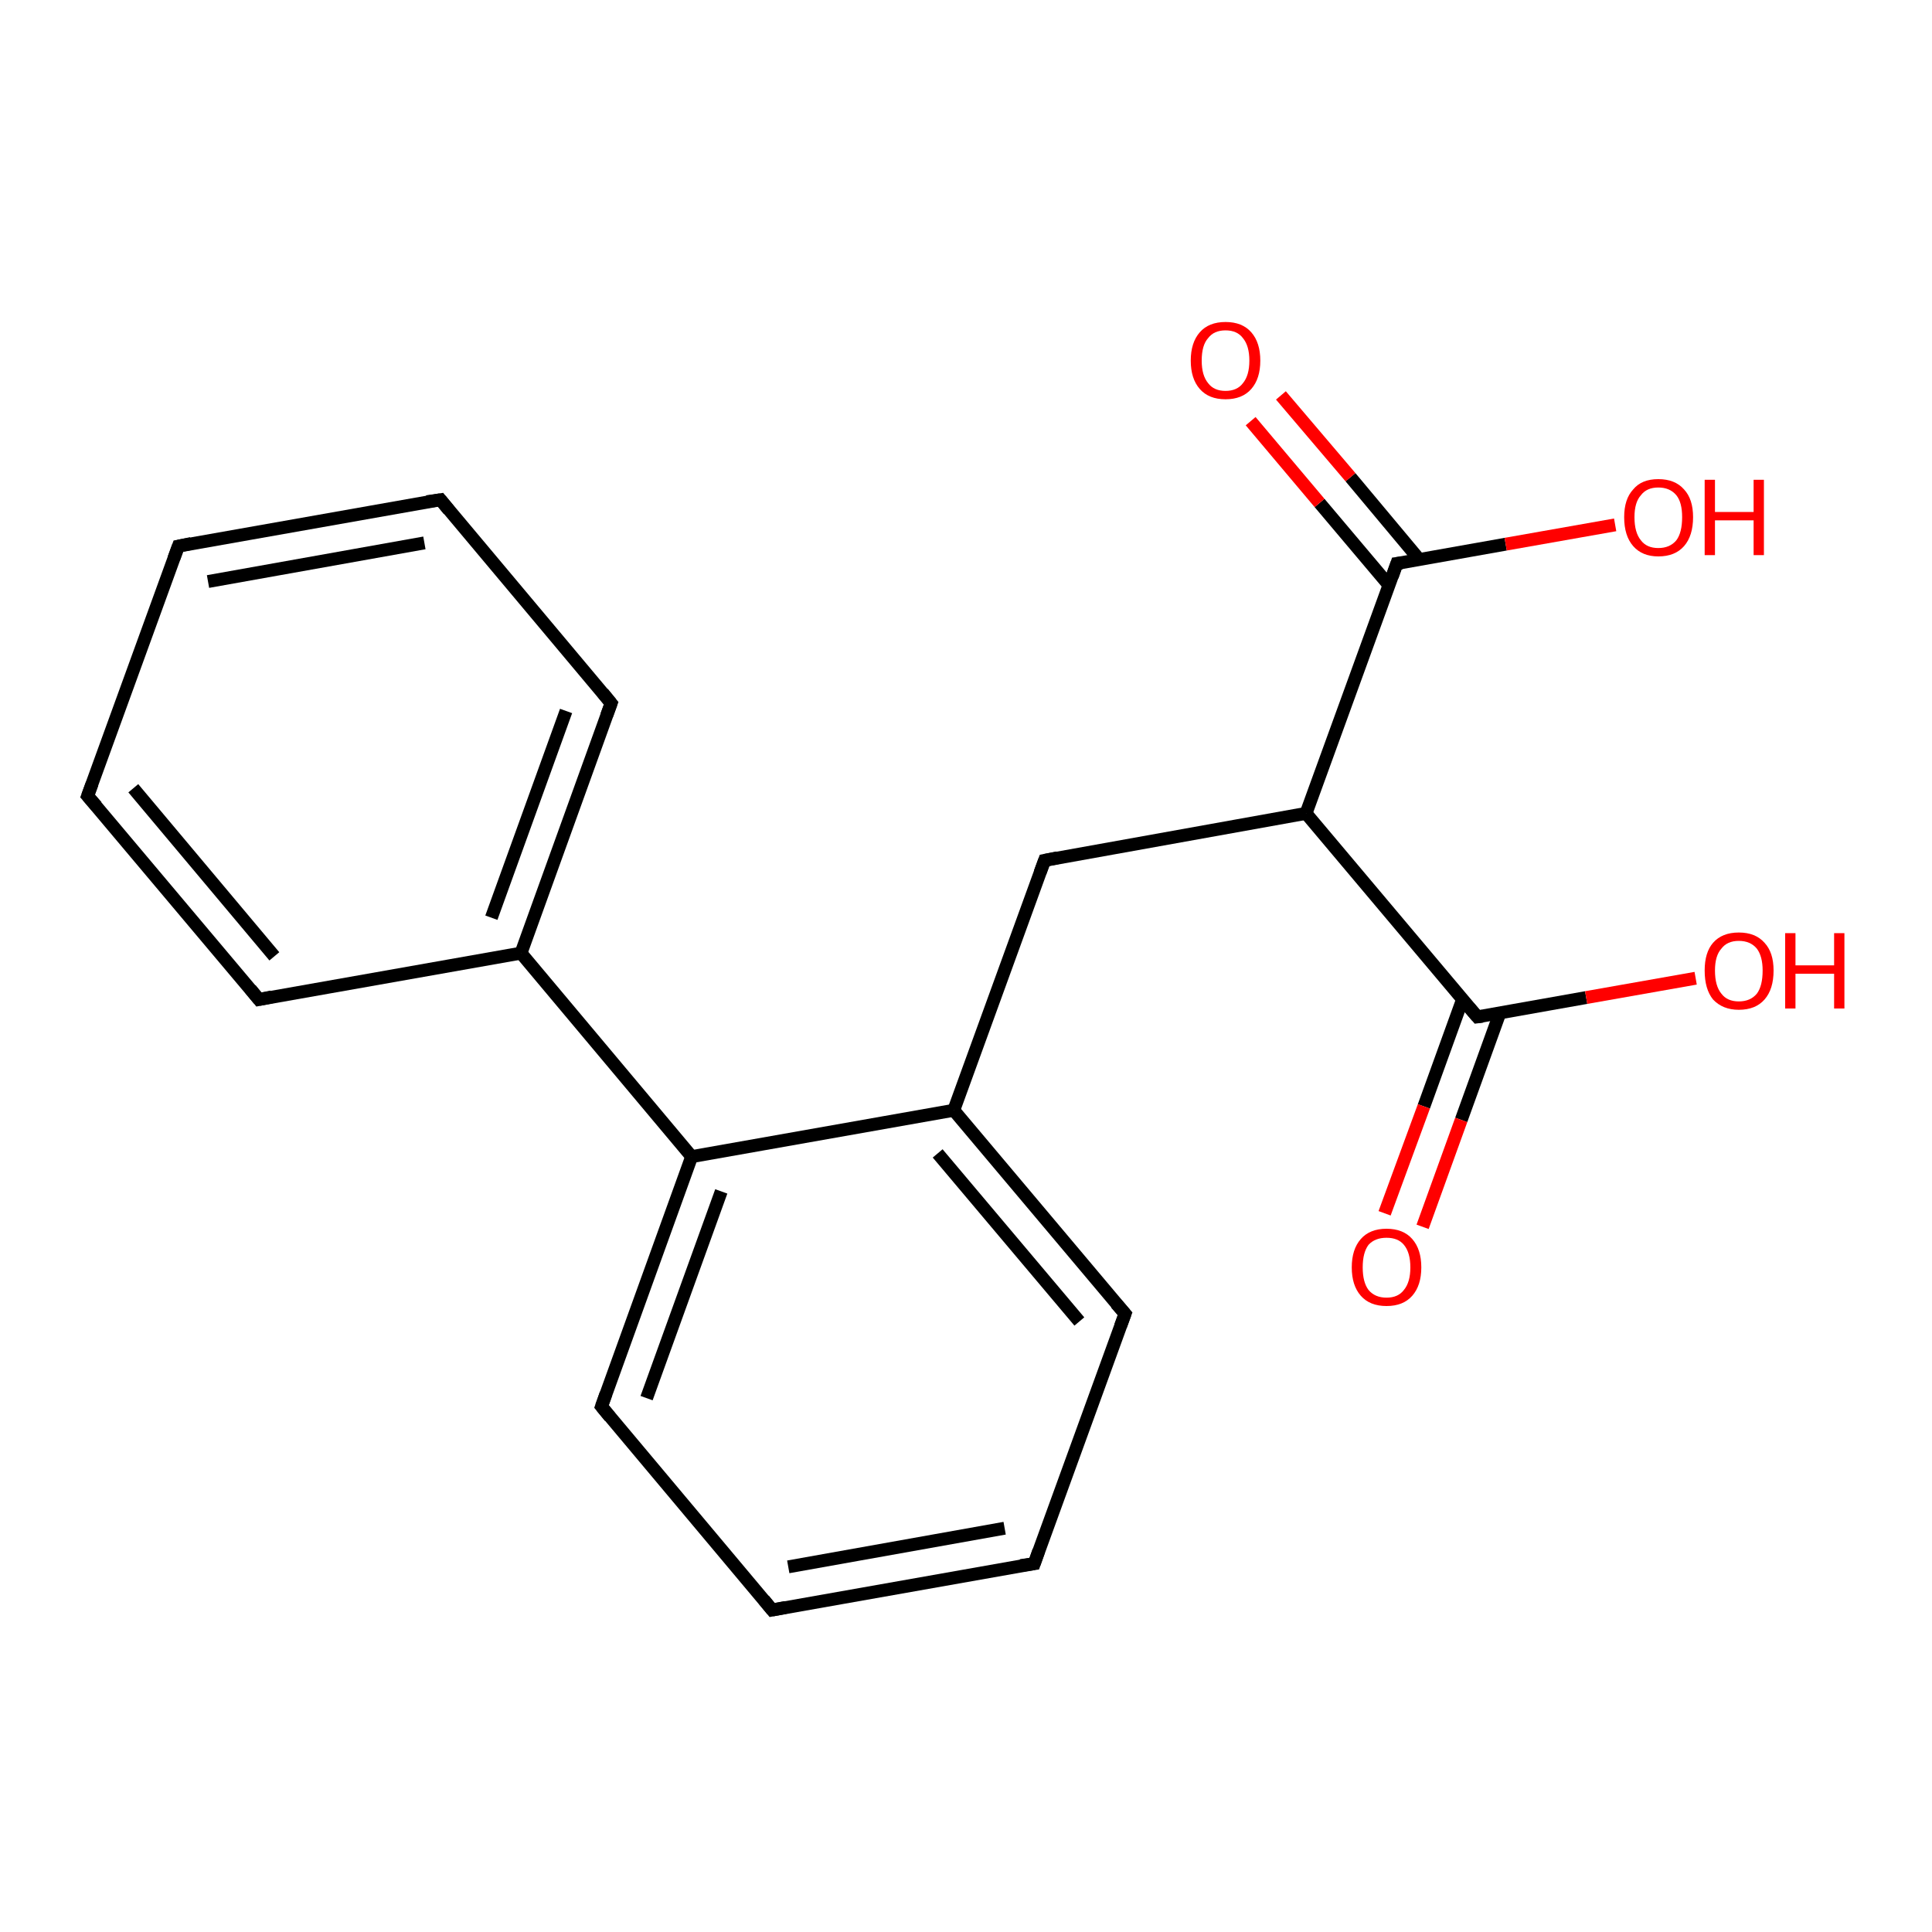 <?xml version='1.0' encoding='iso-8859-1'?>
<svg version='1.1' baseProfile='full'
              xmlns='http://www.w3.org/2000/svg'
                      xmlns:rdkit='http://www.rdkit.org/xml'
                      xmlns:xlink='http://www.w3.org/1999/xlink'
                  xml:space='preserve'
width='300px' height='300px' viewBox='0 0 300 300'>
<!-- END OF HEADER -->
<rect style='opacity:1.0;fill:#FFFFFF;stroke:none' width='300.0' height='300.0' x='0.0' y='0.0'> </rect>
<path class='bond-0 atom-0 atom-1' d='M 160.6,242.8 L 119.9,250.0' style='fill:none;fill-rule:evenodd;stroke:#000000;stroke-width:2.0px;stroke-linecap:butt;stroke-linejoin:miter;stroke-opacity:1' />
<path class='bond-0 atom-0 atom-1' d='M 156.0,237.3 L 122.4,243.3' style='fill:none;fill-rule:evenodd;stroke:#000000;stroke-width:2.0px;stroke-linecap:butt;stroke-linejoin:miter;stroke-opacity:1' />
<path class='bond-1 atom-1 atom-2' d='M 119.9,250.0 L 93.4,218.4' style='fill:none;fill-rule:evenodd;stroke:#000000;stroke-width:2.0px;stroke-linecap:butt;stroke-linejoin:miter;stroke-opacity:1' />
<path class='bond-2 atom-2 atom-3' d='M 93.4,218.4 L 107.4,179.6' style='fill:none;fill-rule:evenodd;stroke:#000000;stroke-width:2.0px;stroke-linecap:butt;stroke-linejoin:miter;stroke-opacity:1' />
<path class='bond-2 atom-2 atom-3' d='M 100.4,217.1 L 112.0,185.0' style='fill:none;fill-rule:evenodd;stroke:#000000;stroke-width:2.0px;stroke-linecap:butt;stroke-linejoin:miter;stroke-opacity:1' />
<path class='bond-3 atom-3 atom-4' d='M 107.4,179.6 L 80.9,148.0' style='fill:none;fill-rule:evenodd;stroke:#000000;stroke-width:2.0px;stroke-linecap:butt;stroke-linejoin:miter;stroke-opacity:1' />
<path class='bond-4 atom-4 atom-5' d='M 80.9,148.0 L 94.9,109.2' style='fill:none;fill-rule:evenodd;stroke:#000000;stroke-width:2.0px;stroke-linecap:butt;stroke-linejoin:miter;stroke-opacity:1' />
<path class='bond-4 atom-4 atom-5' d='M 76.3,142.5 L 87.9,110.4' style='fill:none;fill-rule:evenodd;stroke:#000000;stroke-width:2.0px;stroke-linecap:butt;stroke-linejoin:miter;stroke-opacity:1' />
<path class='bond-5 atom-5 atom-6' d='M 94.9,109.2 L 68.4,77.6' style='fill:none;fill-rule:evenodd;stroke:#000000;stroke-width:2.0px;stroke-linecap:butt;stroke-linejoin:miter;stroke-opacity:1' />
<path class='bond-6 atom-6 atom-7' d='M 68.4,77.6 L 27.7,84.8' style='fill:none;fill-rule:evenodd;stroke:#000000;stroke-width:2.0px;stroke-linecap:butt;stroke-linejoin:miter;stroke-opacity:1' />
<path class='bond-6 atom-6 atom-7' d='M 65.9,84.3 L 32.3,90.3' style='fill:none;fill-rule:evenodd;stroke:#000000;stroke-width:2.0px;stroke-linecap:butt;stroke-linejoin:miter;stroke-opacity:1' />
<path class='bond-7 atom-7 atom-8' d='M 27.7,84.8 L 13.6,123.6' style='fill:none;fill-rule:evenodd;stroke:#000000;stroke-width:2.0px;stroke-linecap:butt;stroke-linejoin:miter;stroke-opacity:1' />
<path class='bond-8 atom-8 atom-9' d='M 13.6,123.6 L 40.2,155.2' style='fill:none;fill-rule:evenodd;stroke:#000000;stroke-width:2.0px;stroke-linecap:butt;stroke-linejoin:miter;stroke-opacity:1' />
<path class='bond-8 atom-8 atom-9' d='M 20.7,122.4 L 42.6,148.5' style='fill:none;fill-rule:evenodd;stroke:#000000;stroke-width:2.0px;stroke-linecap:butt;stroke-linejoin:miter;stroke-opacity:1' />
<path class='bond-9 atom-3 atom-10' d='M 107.4,179.6 L 148.1,172.4' style='fill:none;fill-rule:evenodd;stroke:#000000;stroke-width:2.0px;stroke-linecap:butt;stroke-linejoin:miter;stroke-opacity:1' />
<path class='bond-10 atom-10 atom-11' d='M 148.1,172.4 L 162.2,133.6' style='fill:none;fill-rule:evenodd;stroke:#000000;stroke-width:2.0px;stroke-linecap:butt;stroke-linejoin:miter;stroke-opacity:1' />
<path class='bond-11 atom-11 atom-12' d='M 162.2,133.6 L 202.8,126.3' style='fill:none;fill-rule:evenodd;stroke:#000000;stroke-width:2.0px;stroke-linecap:butt;stroke-linejoin:miter;stroke-opacity:1' />
<path class='bond-12 atom-12 atom-13' d='M 202.8,126.3 L 216.9,87.5' style='fill:none;fill-rule:evenodd;stroke:#000000;stroke-width:2.0px;stroke-linecap:butt;stroke-linejoin:miter;stroke-opacity:1' />
<path class='bond-13 atom-13 atom-14' d='M 216.9,87.5 L 233.8,84.5' style='fill:none;fill-rule:evenodd;stroke:#000000;stroke-width:2.0px;stroke-linecap:butt;stroke-linejoin:miter;stroke-opacity:1' />
<path class='bond-13 atom-13 atom-14' d='M 233.8,84.5 L 250.8,81.5' style='fill:none;fill-rule:evenodd;stroke:#FF0000;stroke-width:2.0px;stroke-linecap:butt;stroke-linejoin:miter;stroke-opacity:1' />
<path class='bond-14 atom-13 atom-15' d='M 220.4,86.9 L 209.7,74.1' style='fill:none;fill-rule:evenodd;stroke:#000000;stroke-width:2.0px;stroke-linecap:butt;stroke-linejoin:miter;stroke-opacity:1' />
<path class='bond-14 atom-13 atom-15' d='M 209.7,74.1 L 198.9,61.4' style='fill:none;fill-rule:evenodd;stroke:#FF0000;stroke-width:2.0px;stroke-linecap:butt;stroke-linejoin:miter;stroke-opacity:1' />
<path class='bond-14 atom-13 atom-15' d='M 215.7,90.9 L 204.9,78.1' style='fill:none;fill-rule:evenodd;stroke:#000000;stroke-width:2.0px;stroke-linecap:butt;stroke-linejoin:miter;stroke-opacity:1' />
<path class='bond-14 atom-13 atom-15' d='M 204.9,78.1 L 194.2,65.4' style='fill:none;fill-rule:evenodd;stroke:#FF0000;stroke-width:2.0px;stroke-linecap:butt;stroke-linejoin:miter;stroke-opacity:1' />
<path class='bond-15 atom-12 atom-16' d='M 202.8,126.3 L 229.4,157.9' style='fill:none;fill-rule:evenodd;stroke:#000000;stroke-width:2.0px;stroke-linecap:butt;stroke-linejoin:miter;stroke-opacity:1' />
<path class='bond-16 atom-16 atom-17' d='M 229.4,157.9 L 246.3,154.9' style='fill:none;fill-rule:evenodd;stroke:#000000;stroke-width:2.0px;stroke-linecap:butt;stroke-linejoin:miter;stroke-opacity:1' />
<path class='bond-16 atom-16 atom-17' d='M 246.3,154.9 L 263.3,151.9' style='fill:none;fill-rule:evenodd;stroke:#FF0000;stroke-width:2.0px;stroke-linecap:butt;stroke-linejoin:miter;stroke-opacity:1' />
<path class='bond-17 atom-16 atom-18' d='M 227.1,155.2 L 221.1,171.8' style='fill:none;fill-rule:evenodd;stroke:#000000;stroke-width:2.0px;stroke-linecap:butt;stroke-linejoin:miter;stroke-opacity:1' />
<path class='bond-17 atom-16 atom-18' d='M 221.1,171.8 L 215.0,188.4' style='fill:none;fill-rule:evenodd;stroke:#FF0000;stroke-width:2.0px;stroke-linecap:butt;stroke-linejoin:miter;stroke-opacity:1' />
<path class='bond-17 atom-16 atom-18' d='M 232.9,157.3 L 226.9,173.9' style='fill:none;fill-rule:evenodd;stroke:#000000;stroke-width:2.0px;stroke-linecap:butt;stroke-linejoin:miter;stroke-opacity:1' />
<path class='bond-17 atom-16 atom-18' d='M 226.9,173.9 L 220.9,190.5' style='fill:none;fill-rule:evenodd;stroke:#FF0000;stroke-width:2.0px;stroke-linecap:butt;stroke-linejoin:miter;stroke-opacity:1' />
<path class='bond-18 atom-10 atom-19' d='M 148.1,172.4 L 174.7,204.0' style='fill:none;fill-rule:evenodd;stroke:#000000;stroke-width:2.0px;stroke-linecap:butt;stroke-linejoin:miter;stroke-opacity:1' />
<path class='bond-18 atom-10 atom-19' d='M 145.6,179.1 L 167.6,205.2' style='fill:none;fill-rule:evenodd;stroke:#000000;stroke-width:2.0px;stroke-linecap:butt;stroke-linejoin:miter;stroke-opacity:1' />
<path class='bond-19 atom-9 atom-4' d='M 40.2,155.2 L 80.9,148.0' style='fill:none;fill-rule:evenodd;stroke:#000000;stroke-width:2.0px;stroke-linecap:butt;stroke-linejoin:miter;stroke-opacity:1' />
<path class='bond-20 atom-19 atom-0' d='M 174.7,204.0 L 160.6,242.8' style='fill:none;fill-rule:evenodd;stroke:#000000;stroke-width:2.0px;stroke-linecap:butt;stroke-linejoin:miter;stroke-opacity:1' />
<path d='M 158.5,243.1 L 160.6,242.8 L 161.3,240.8' style='fill:none;stroke:#000000;stroke-width:2.0px;stroke-linecap:butt;stroke-linejoin:miter;stroke-opacity:1;' />
<path d='M 122.0,249.6 L 119.9,250.0 L 118.6,248.4' style='fill:none;stroke:#000000;stroke-width:2.0px;stroke-linecap:butt;stroke-linejoin:miter;stroke-opacity:1;' />
<path d='M 94.7,220.0 L 93.4,218.4 L 94.1,216.4' style='fill:none;stroke:#000000;stroke-width:2.0px;stroke-linecap:butt;stroke-linejoin:miter;stroke-opacity:1;' />
<path d='M 94.2,111.1 L 94.9,109.2 L 93.6,107.6' style='fill:none;stroke:#000000;stroke-width:2.0px;stroke-linecap:butt;stroke-linejoin:miter;stroke-opacity:1;' />
<path d='M 69.7,79.2 L 68.4,77.6 L 66.3,77.9' style='fill:none;stroke:#000000;stroke-width:2.0px;stroke-linecap:butt;stroke-linejoin:miter;stroke-opacity:1;' />
<path d='M 29.7,84.4 L 27.7,84.8 L 27.0,86.7' style='fill:none;stroke:#000000;stroke-width:2.0px;stroke-linecap:butt;stroke-linejoin:miter;stroke-opacity:1;' />
<path d='M 14.3,121.7 L 13.6,123.6 L 15.0,125.2' style='fill:none;stroke:#000000;stroke-width:2.0px;stroke-linecap:butt;stroke-linejoin:miter;stroke-opacity:1;' />
<path d='M 38.9,153.6 L 40.2,155.2 L 42.2,154.8' style='fill:none;stroke:#000000;stroke-width:2.0px;stroke-linecap:butt;stroke-linejoin:miter;stroke-opacity:1;' />
<path d='M 161.5,135.5 L 162.2,133.6 L 164.2,133.2' style='fill:none;stroke:#000000;stroke-width:2.0px;stroke-linecap:butt;stroke-linejoin:miter;stroke-opacity:1;' />
<path d='M 216.2,89.5 L 216.9,87.5 L 217.7,87.4' style='fill:none;stroke:#000000;stroke-width:2.0px;stroke-linecap:butt;stroke-linejoin:miter;stroke-opacity:1;' />
<path d='M 228.1,156.4 L 229.4,157.9 L 230.2,157.8' style='fill:none;stroke:#000000;stroke-width:2.0px;stroke-linecap:butt;stroke-linejoin:miter;stroke-opacity:1;' />
<path d='M 173.3,202.4 L 174.7,204.0 L 174.0,205.9' style='fill:none;stroke:#000000;stroke-width:2.0px;stroke-linecap:butt;stroke-linejoin:miter;stroke-opacity:1;' />
<path class='atom-14' d='M 252.2 80.3
Q 252.2 77.5, 253.6 76.0
Q 254.9 74.4, 257.5 74.4
Q 260.1 74.4, 261.5 76.0
Q 262.9 77.5, 262.9 80.3
Q 262.9 83.2, 261.5 84.8
Q 260.1 86.4, 257.5 86.4
Q 255.0 86.4, 253.6 84.8
Q 252.2 83.2, 252.2 80.3
M 257.5 85.1
Q 259.3 85.1, 260.3 83.9
Q 261.2 82.7, 261.2 80.3
Q 261.2 78.0, 260.3 76.9
Q 259.3 75.7, 257.5 75.7
Q 255.7 75.7, 254.8 76.9
Q 253.8 78.0, 253.8 80.3
Q 253.8 82.7, 254.8 83.9
Q 255.7 85.1, 257.5 85.1
' fill='#FF0000'/>
<path class='atom-14' d='M 264.7 74.5
L 266.3 74.5
L 266.3 79.5
L 272.3 79.5
L 272.3 74.5
L 273.9 74.5
L 273.9 86.2
L 272.3 86.2
L 272.3 80.8
L 266.3 80.8
L 266.3 86.2
L 264.7 86.2
L 264.7 74.5
' fill='#FF0000'/>
<path class='atom-15' d='M 184.9 56.0
Q 184.9 53.2, 186.3 51.6
Q 187.7 50.0, 190.3 50.0
Q 192.9 50.0, 194.3 51.6
Q 195.7 53.2, 195.7 56.0
Q 195.7 58.8, 194.3 60.4
Q 192.9 62.0, 190.3 62.0
Q 187.7 62.0, 186.3 60.4
Q 184.9 58.8, 184.9 56.0
M 190.3 60.7
Q 192.1 60.7, 193.0 59.5
Q 194.0 58.3, 194.0 56.0
Q 194.0 53.7, 193.0 52.5
Q 192.1 51.3, 190.3 51.3
Q 188.5 51.3, 187.6 52.5
Q 186.6 53.6, 186.6 56.0
Q 186.6 58.3, 187.6 59.5
Q 188.5 60.7, 190.3 60.7
' fill='#FF0000'/>
<path class='atom-17' d='M 264.7 150.7
Q 264.7 147.9, 266.0 146.4
Q 267.4 144.8, 270.0 144.8
Q 272.6 144.8, 274.0 146.4
Q 275.4 147.9, 275.4 150.7
Q 275.4 153.6, 274.0 155.2
Q 272.6 156.8, 270.0 156.8
Q 267.5 156.8, 266.0 155.2
Q 264.7 153.6, 264.7 150.7
M 270.0 155.5
Q 271.8 155.5, 272.8 154.3
Q 273.7 153.1, 273.7 150.7
Q 273.7 148.5, 272.8 147.3
Q 271.8 146.1, 270.0 146.1
Q 268.2 146.1, 267.3 147.3
Q 266.3 148.4, 266.3 150.7
Q 266.3 153.1, 267.3 154.3
Q 268.2 155.5, 270.0 155.5
' fill='#FF0000'/>
<path class='atom-17' d='M 277.2 144.9
L 278.8 144.9
L 278.8 149.9
L 284.8 149.9
L 284.8 144.9
L 286.4 144.9
L 286.4 156.6
L 284.8 156.6
L 284.8 151.2
L 278.8 151.2
L 278.8 156.6
L 277.2 156.6
L 277.2 144.9
' fill='#FF0000'/>
<path class='atom-18' d='M 209.9 196.8
Q 209.9 194.0, 211.3 192.4
Q 212.7 190.8, 215.3 190.8
Q 217.9 190.8, 219.3 192.4
Q 220.7 194.0, 220.7 196.8
Q 220.7 199.6, 219.3 201.2
Q 217.9 202.8, 215.3 202.8
Q 212.7 202.8, 211.3 201.2
Q 209.9 199.6, 209.9 196.8
M 215.3 201.5
Q 217.1 201.5, 218.0 200.3
Q 219.0 199.1, 219.0 196.8
Q 219.0 194.5, 218.0 193.3
Q 217.1 192.2, 215.3 192.2
Q 213.5 192.2, 212.5 193.3
Q 211.6 194.5, 211.6 196.8
Q 211.6 199.1, 212.5 200.3
Q 213.5 201.5, 215.3 201.5
' fill='#FF0000'/>
</svg>
